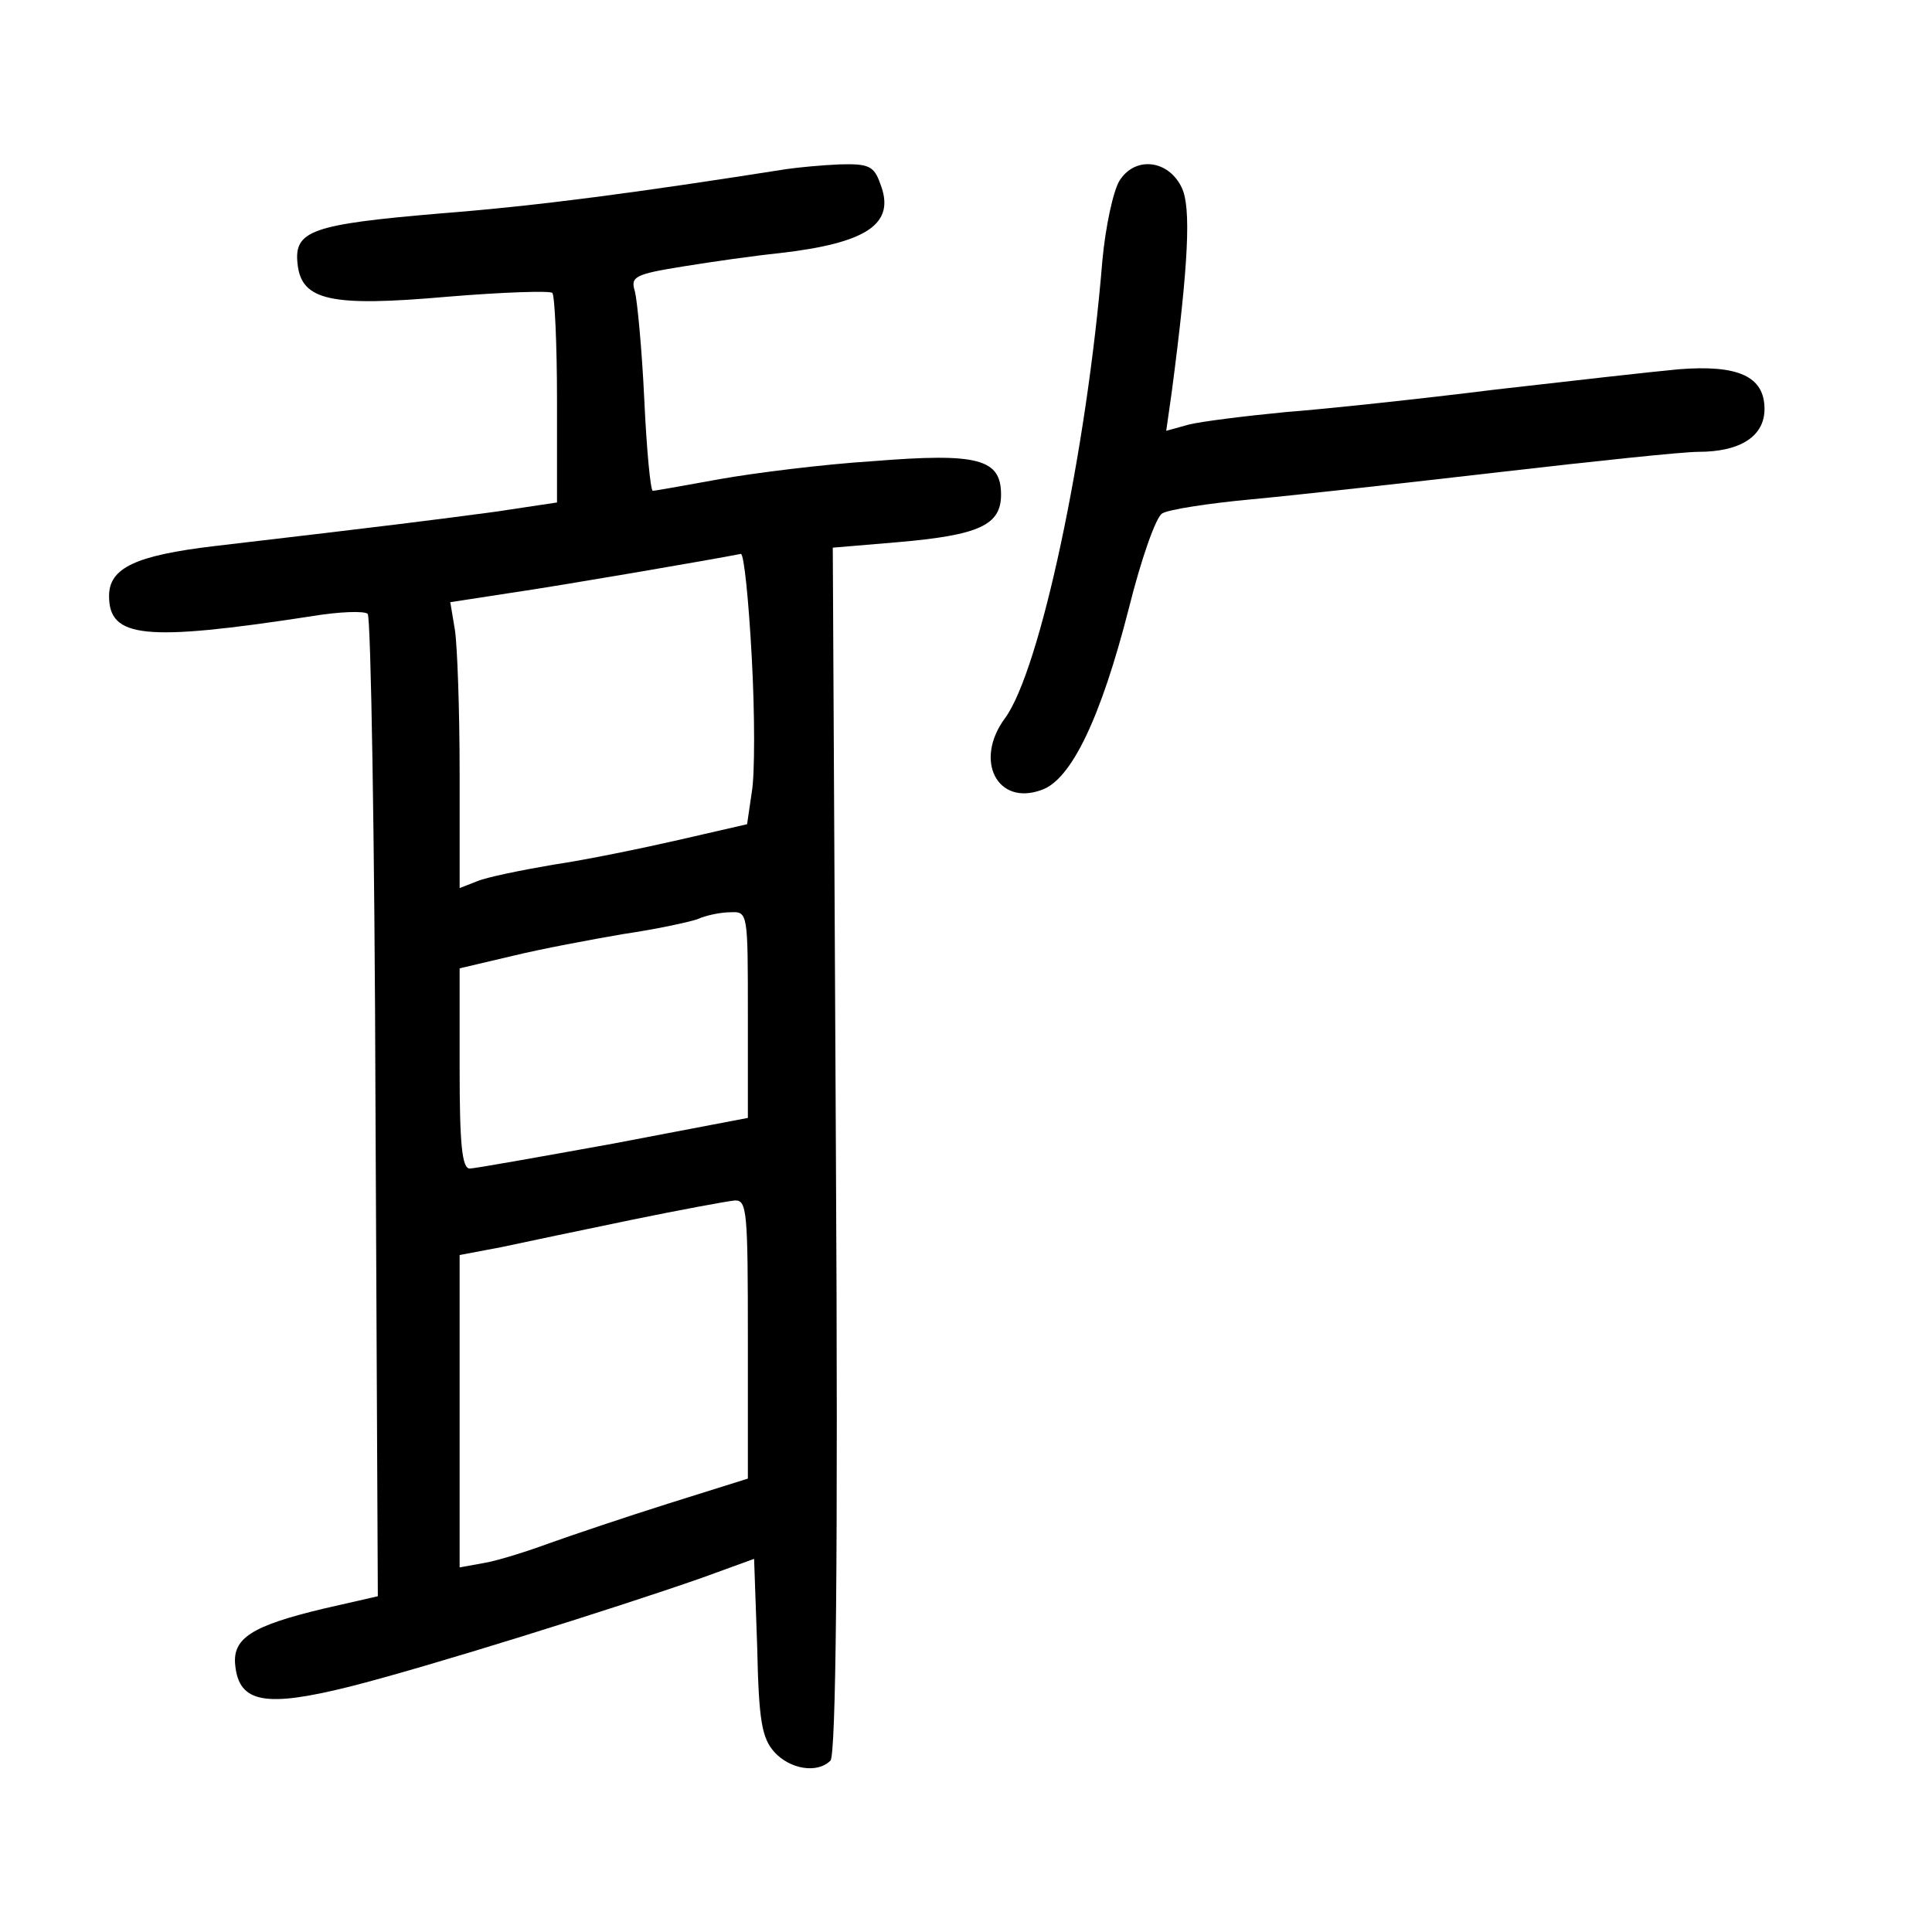 <?xml version="1.0" standalone="no"?>
<!DOCTYPE svg PUBLIC "-//W3C//DTD SVG 20010904//EN"
 "http://www.w3.org/TR/2001/REC-SVG-20010904/DTD/svg10.dtd">
<svg version="1.0" xmlns="http://www.w3.org/2000/svg"
 width="248pt" height="248pt" viewBox="0 0 248 248"
 preserveAspectRatio="xMidYMid meet">
<g transform="translate(0,248) scale(0.1,-0.1)"
fill="#000000" stroke="none">
<path d="M1010 2263 c-191 -30 -317 -47 -445 -57 -165 -14 -188 -22 -183 -65
5 -47 43 -55 191 -42 72 6 133 8 136 5 3 -3 6 -65 6 -137 l0 -132 -80 -12
c-75 -10 -129 -17 -360 -44 -101 -12 -135 -28 -135 -64 0 -54 45 -59 260 -26
36 6 68 7 72 3 4 -4 9 -289 10 -634 l3 -627 -70 -16 c-92 -22 -117 -38 -113
-73 5 -48 39 -54 147 -27 99 25 339 100 453 140 l66 24 4 -114 c2 -94 6 -116
22 -134 20 -22 55 -28 72 -11 7 7 10 258 7 784 l-4 773 83 7 c105 9 133 22
133 61 0 46 -29 54 -165 43 -63 -4 -151 -15 -196 -23 -44 -8 -83 -15 -86 -15
-3 0 -8 53 -11 118 -3 64 -9 126 -12 138 -6 19 0 22 62 32 37 6 93 14 123 17
114 13 150 38 130 89 -8 23 -15 26 -52 25 -24 -1 -54 -4 -68 -6z m-45 -627 c4
-73 4 -151 0 -173 l-6 -41 -87 -20 c-48 -11 -121 -26 -162 -32 -41 -7 -85 -16
-97 -21 l-23 -9 0 148 c0 81 -3 163 -6 183 l-6 36 78 12 c62 9 260 43 295 50
4 0 10 -59 14 -133z m-5 -458 l0 -133 -173 -33 c-94 -17 -178 -32 -184 -32
-10 0 -13 32 -13 128 l0 129 68 16 c37 9 101 21 142 28 41 6 83 15 95 19 11 5
30 9 43 9 22 1 22 -1 22 -131z m0 -417 l0 -179 -102 -32 c-57 -18 -125 -41
-153 -51 -27 -10 -65 -22 -82 -25 l-33 -6 0 200 0 201 53 10 c28 6 104 22 167
35 63 13 123 24 133 25 16 1 17 -14 17 -178z"/>
<path d="M1437 2248 c-8 -13 -18 -59 -22 -103 -20 -245 -80 -526 -125 -587
-40 -54 -10 -113 47 -92 38 13 76 92 112 233 16 64 35 118 43 122 8 5 60 13
114 18 54 5 198 21 319 35 121 14 235 26 255 26 54 0 85 20 85 55 0 42 -34 57
-110 51 -33 -3 -139 -15 -235 -26 -96 -12 -218 -25 -270 -29 -52 -5 -108 -12
-124 -16 l-29 -8 7 49 c22 167 25 238 13 263 -17 36 -60 41 -80 9z"/>
</g>
</svg>

